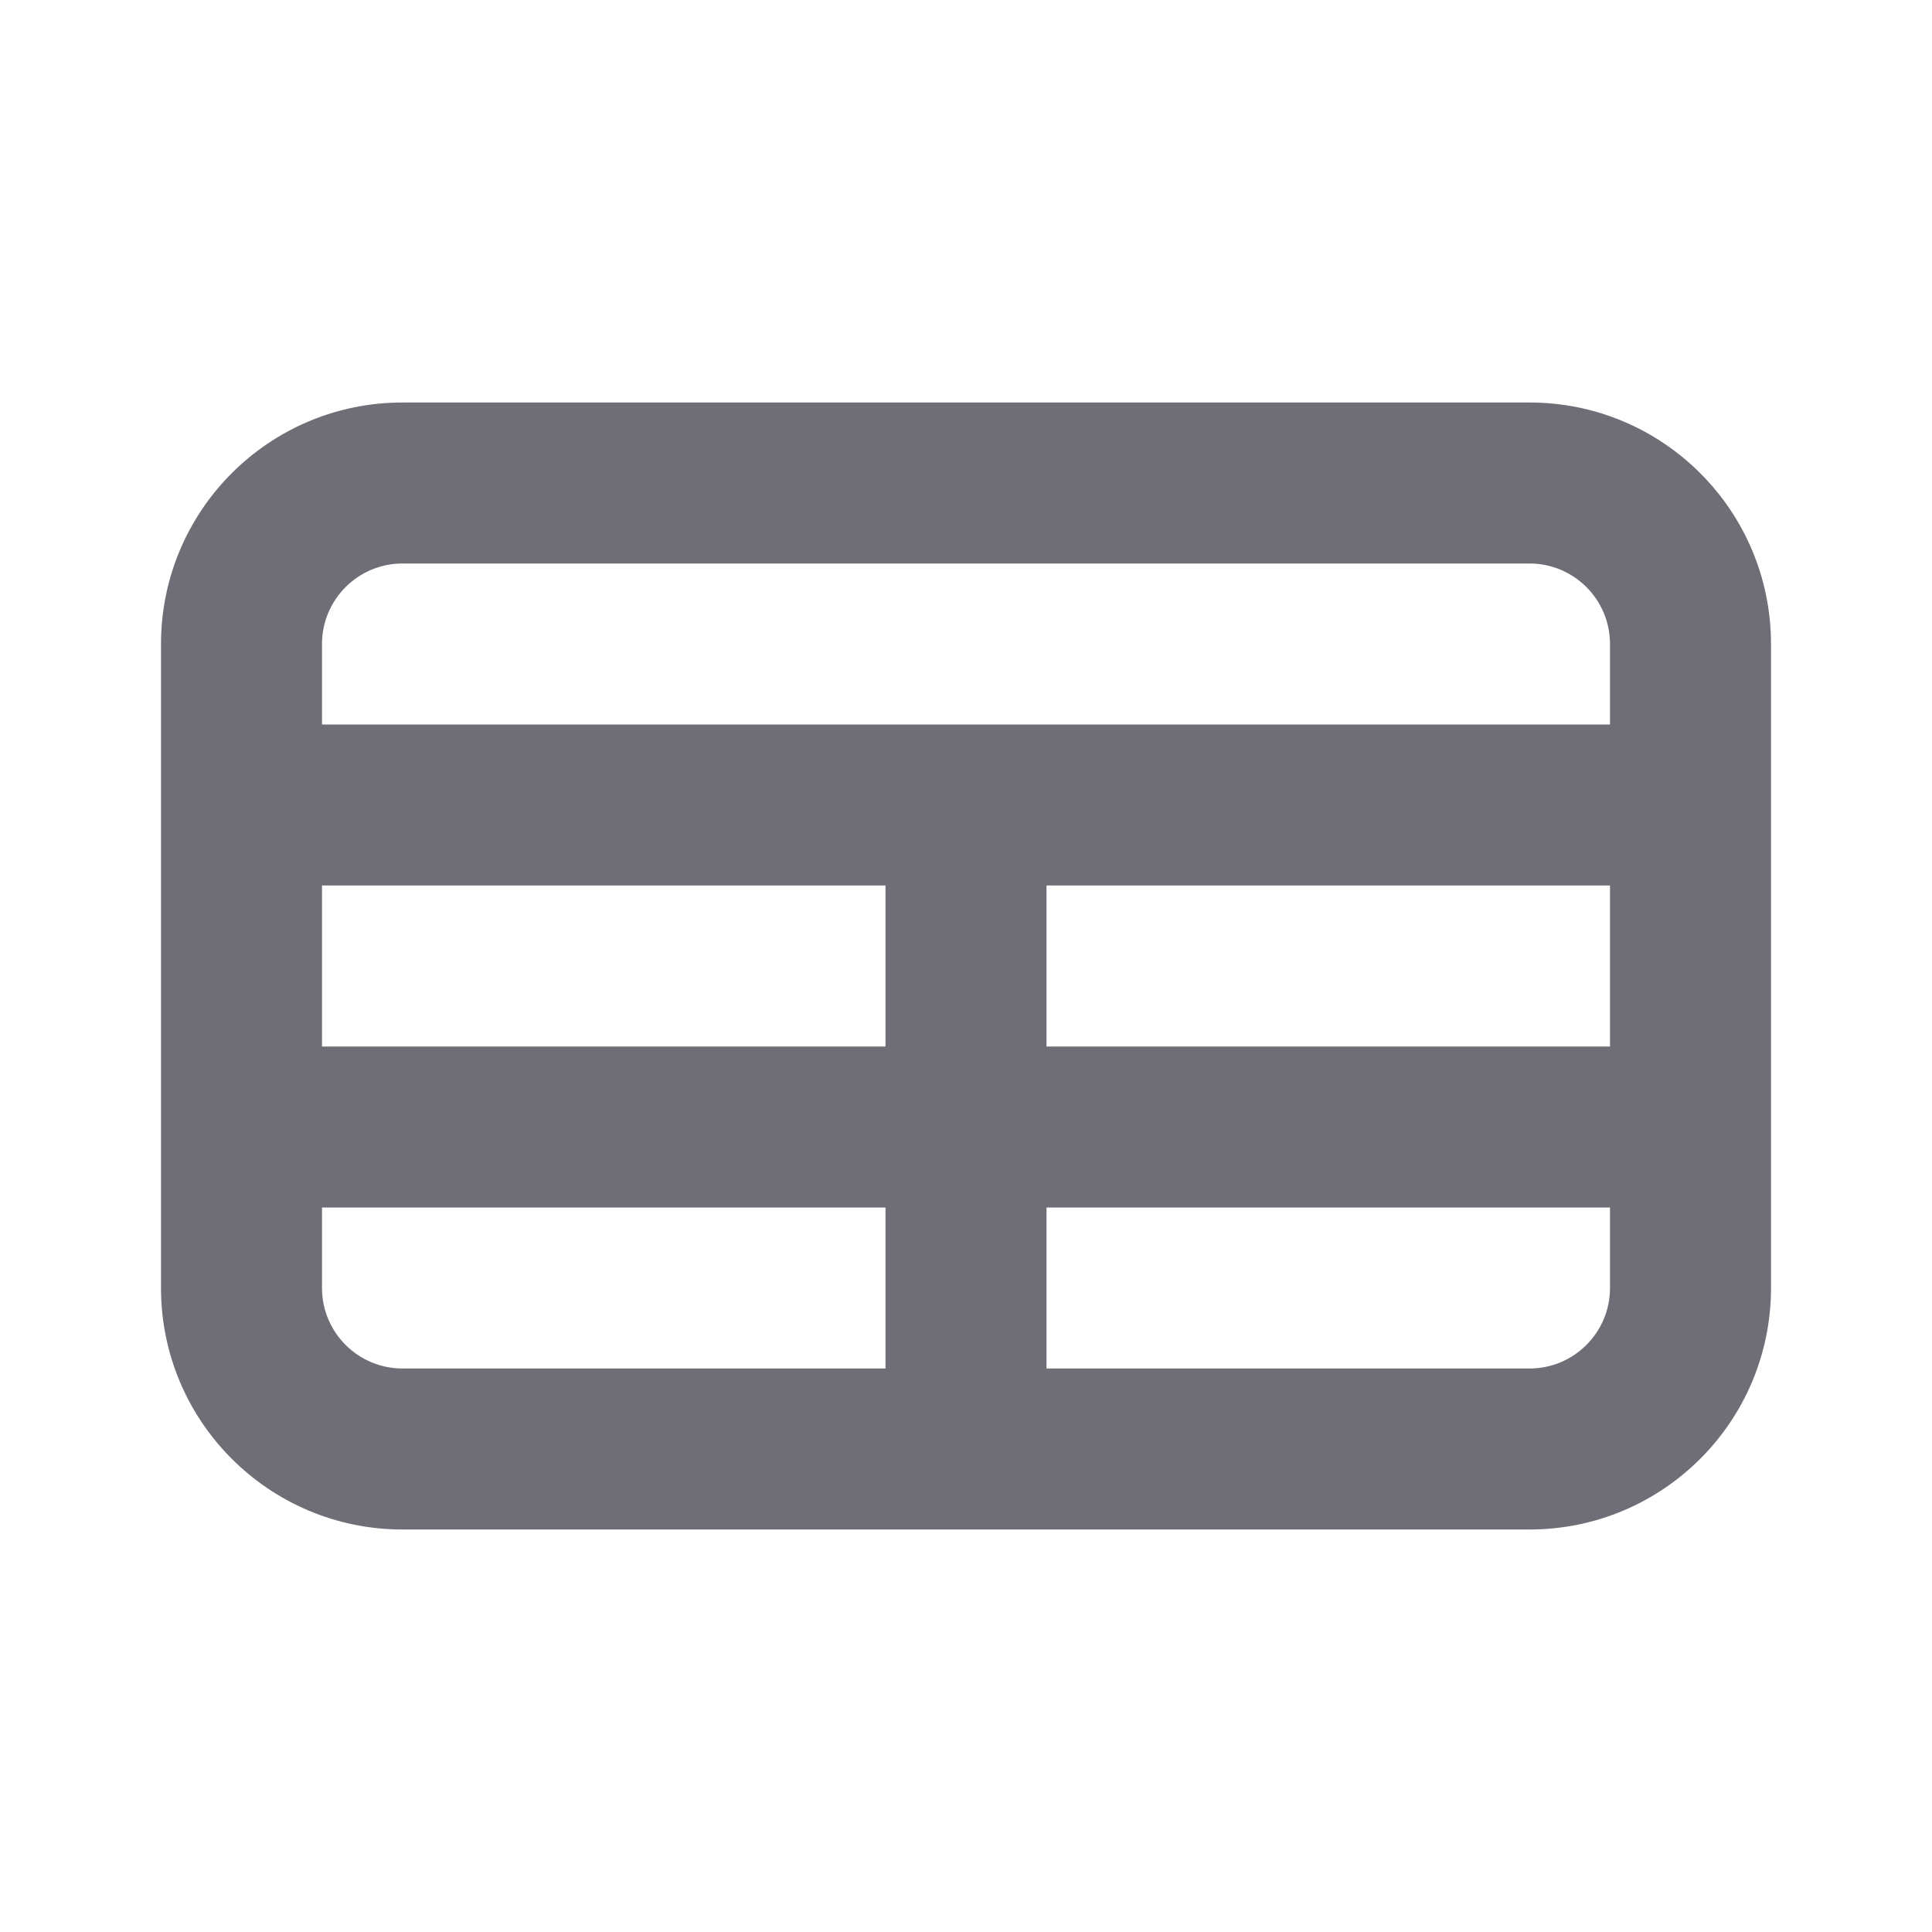 <svg width="24" height="24" viewBox="0 0 24 24" fill="none" xmlns="http://www.w3.org/2000/svg">
<path fill-rule="evenodd" clip-rule="evenodd" d="M2 8C2 6.343 3.343 5 5 5H19C20.657 5 22 6.343 22 8V16C22 17.657 20.657 19 19 19H5C3.343 19 2 17.657 2 16V8ZM5 7C4.448 7 4 7.448 4 8V9H20V8C20 7.448 19.552 7 19 7H5ZM20 11H13V13H20V11ZM20 15H13V17H19C19.552 17 20 16.552 20 16V15ZM11 17V15H4V16C4 16.552 4.448 17 5 17H11ZM4 13H11V11H4V13Z" fill="#6F6E77"/>
</svg>
